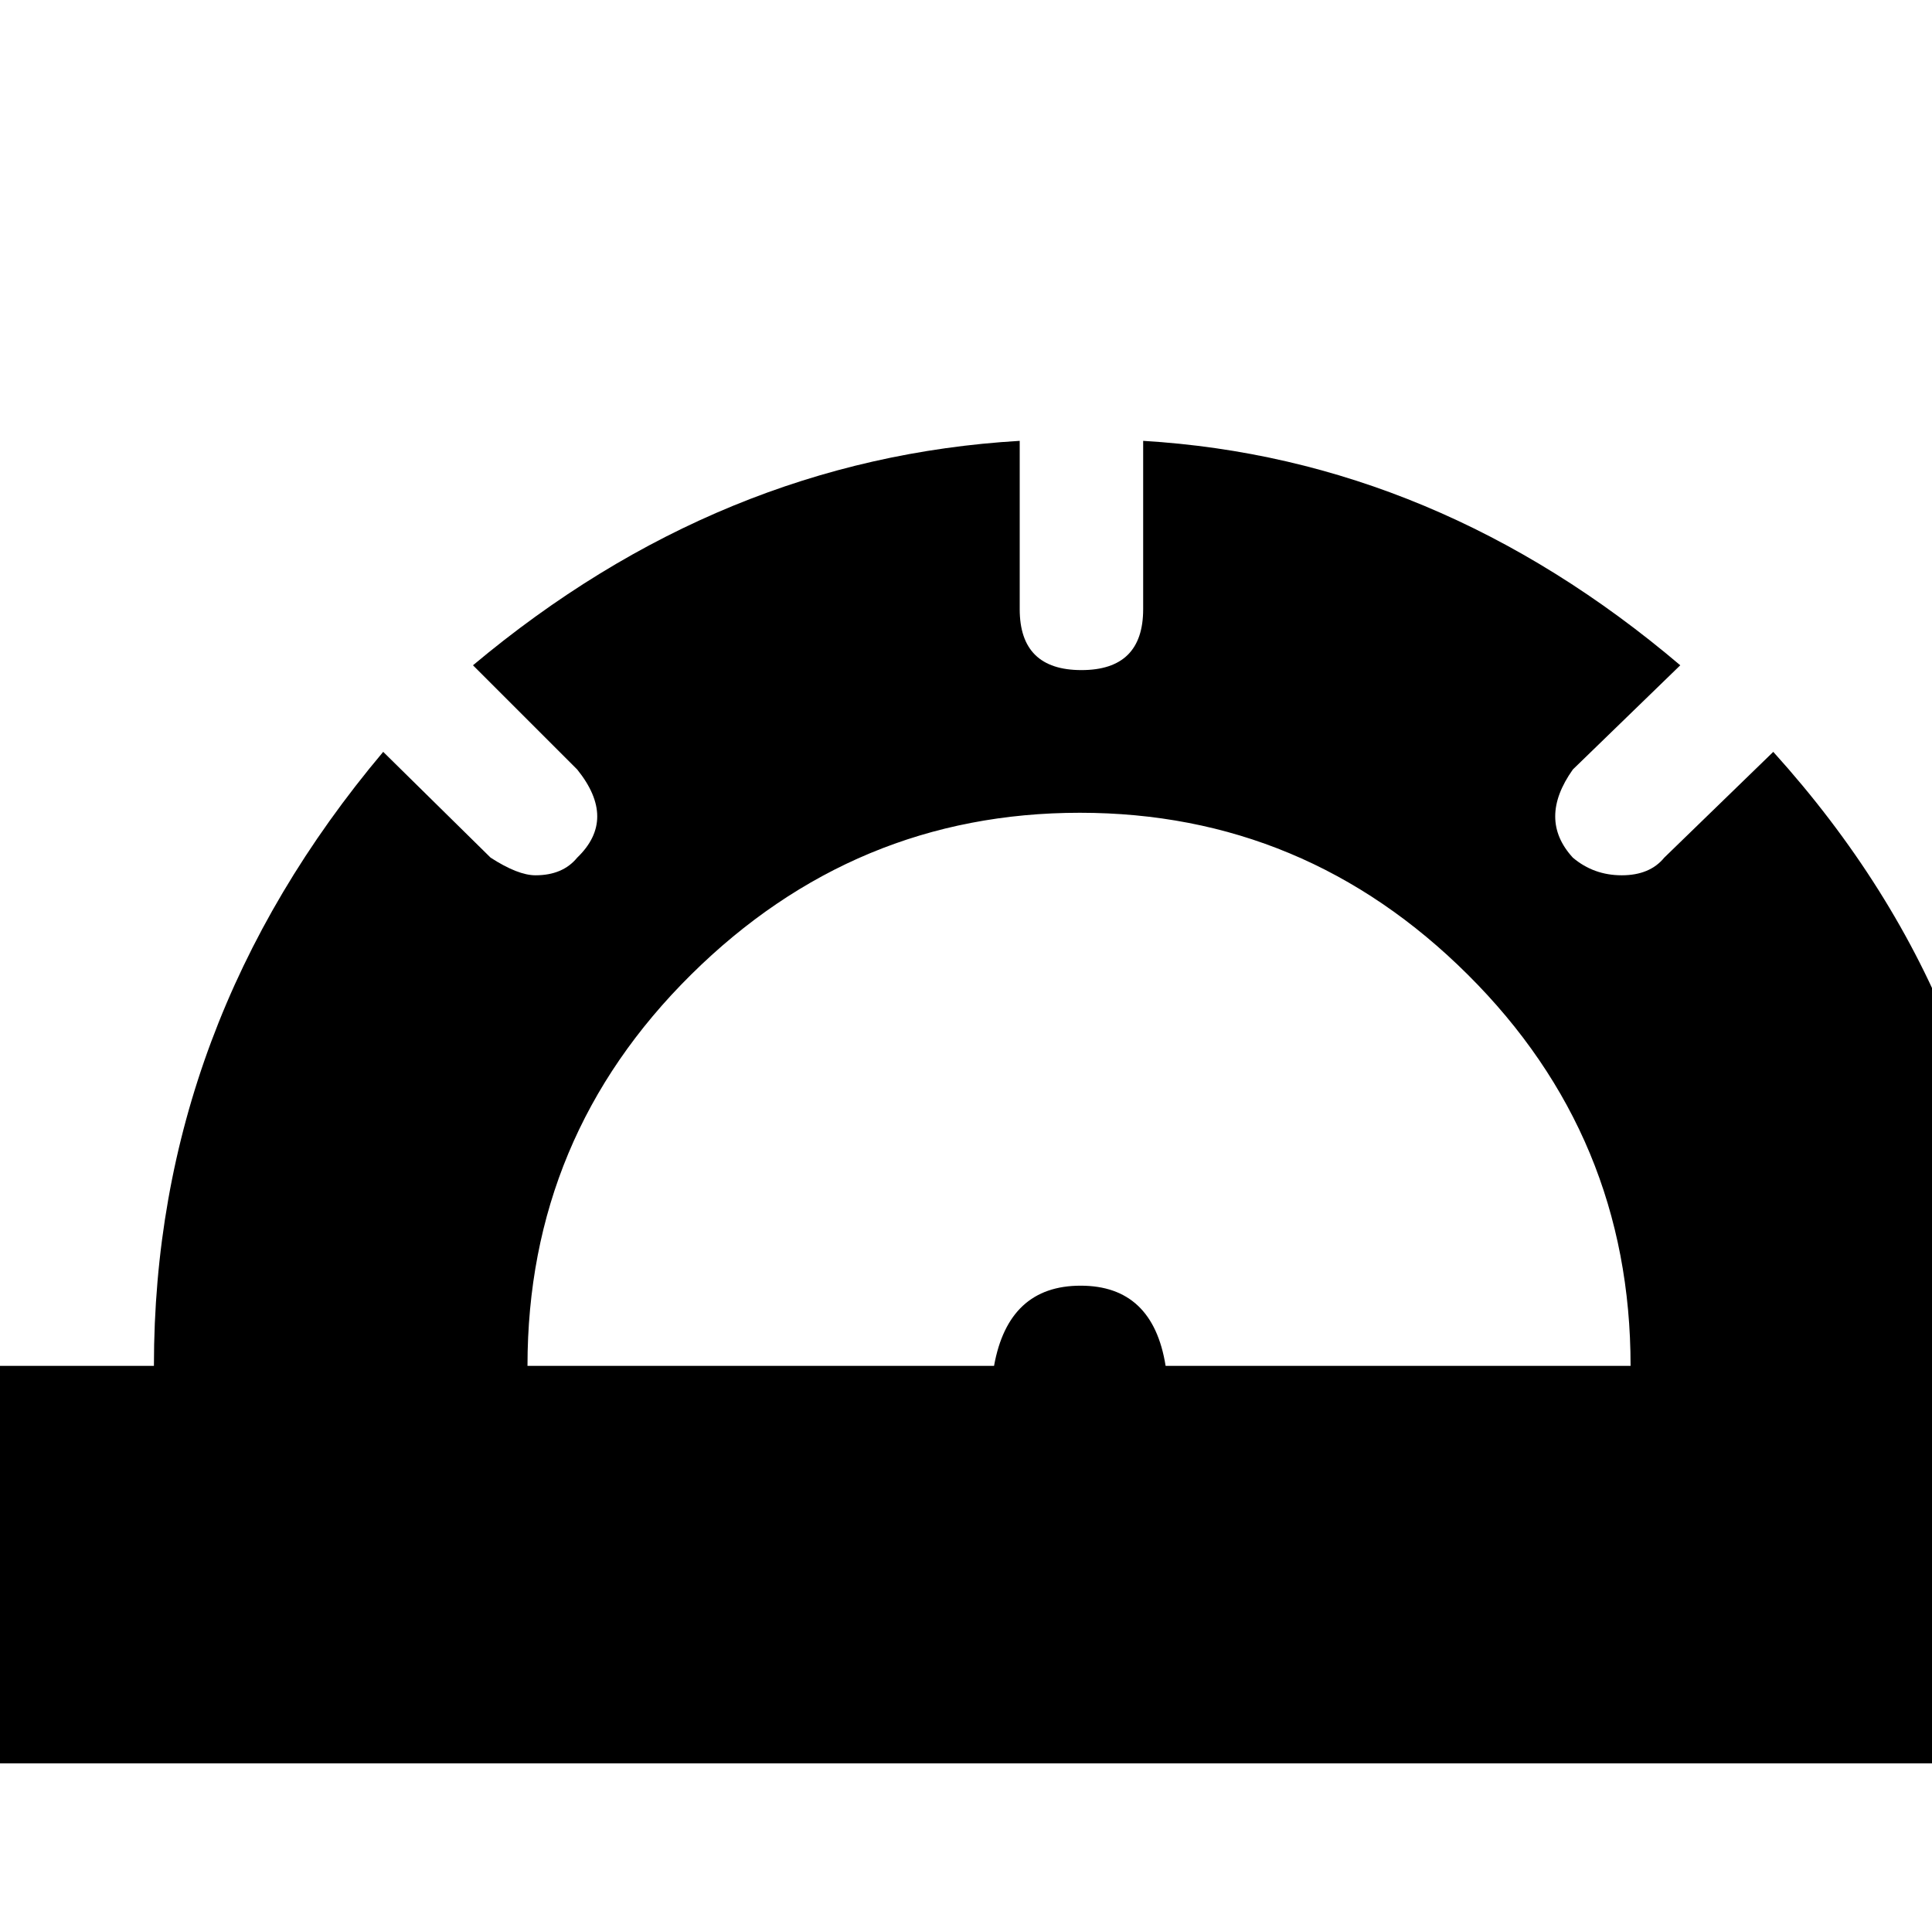 <?xml version="1.0" standalone="no"?>
<!DOCTYPE svg PUBLIC "-//W3C//DTD SVG 1.1//EN" "http://www.w3.org/Graphics/SVG/1.1/DTD/svg11.dtd" >
<svg xmlns="http://www.w3.org/2000/svg" xmlns:xlink="http://www.w3.org/1999/xlink" version="1.1" viewBox="-70 -240 1205 1200">
  <g transform="matrix(1 0 0 -1 0 960)">
   <path fill="currentColor"
d="M1277 348v-248h-1347v248h96q0 213 143 383l67 -66q17 -11 28 -11q17 0 26 11q25 24 0 55l-65 65q154 129 341 140v-105q0 -38 38.5 -38t38.5 38v105q183 -11 335 -140l-67 -65q-22 -31 0 -55q13 -11 30.5 -11t26.5 11l68 66q150 -166 150 -383h91zM947 348
q0 143 -101.5 244t-242 101t-242.5 -101t-102 -244h291q9 50 54 50t53 -50h290z" />
  </g>

</svg>

